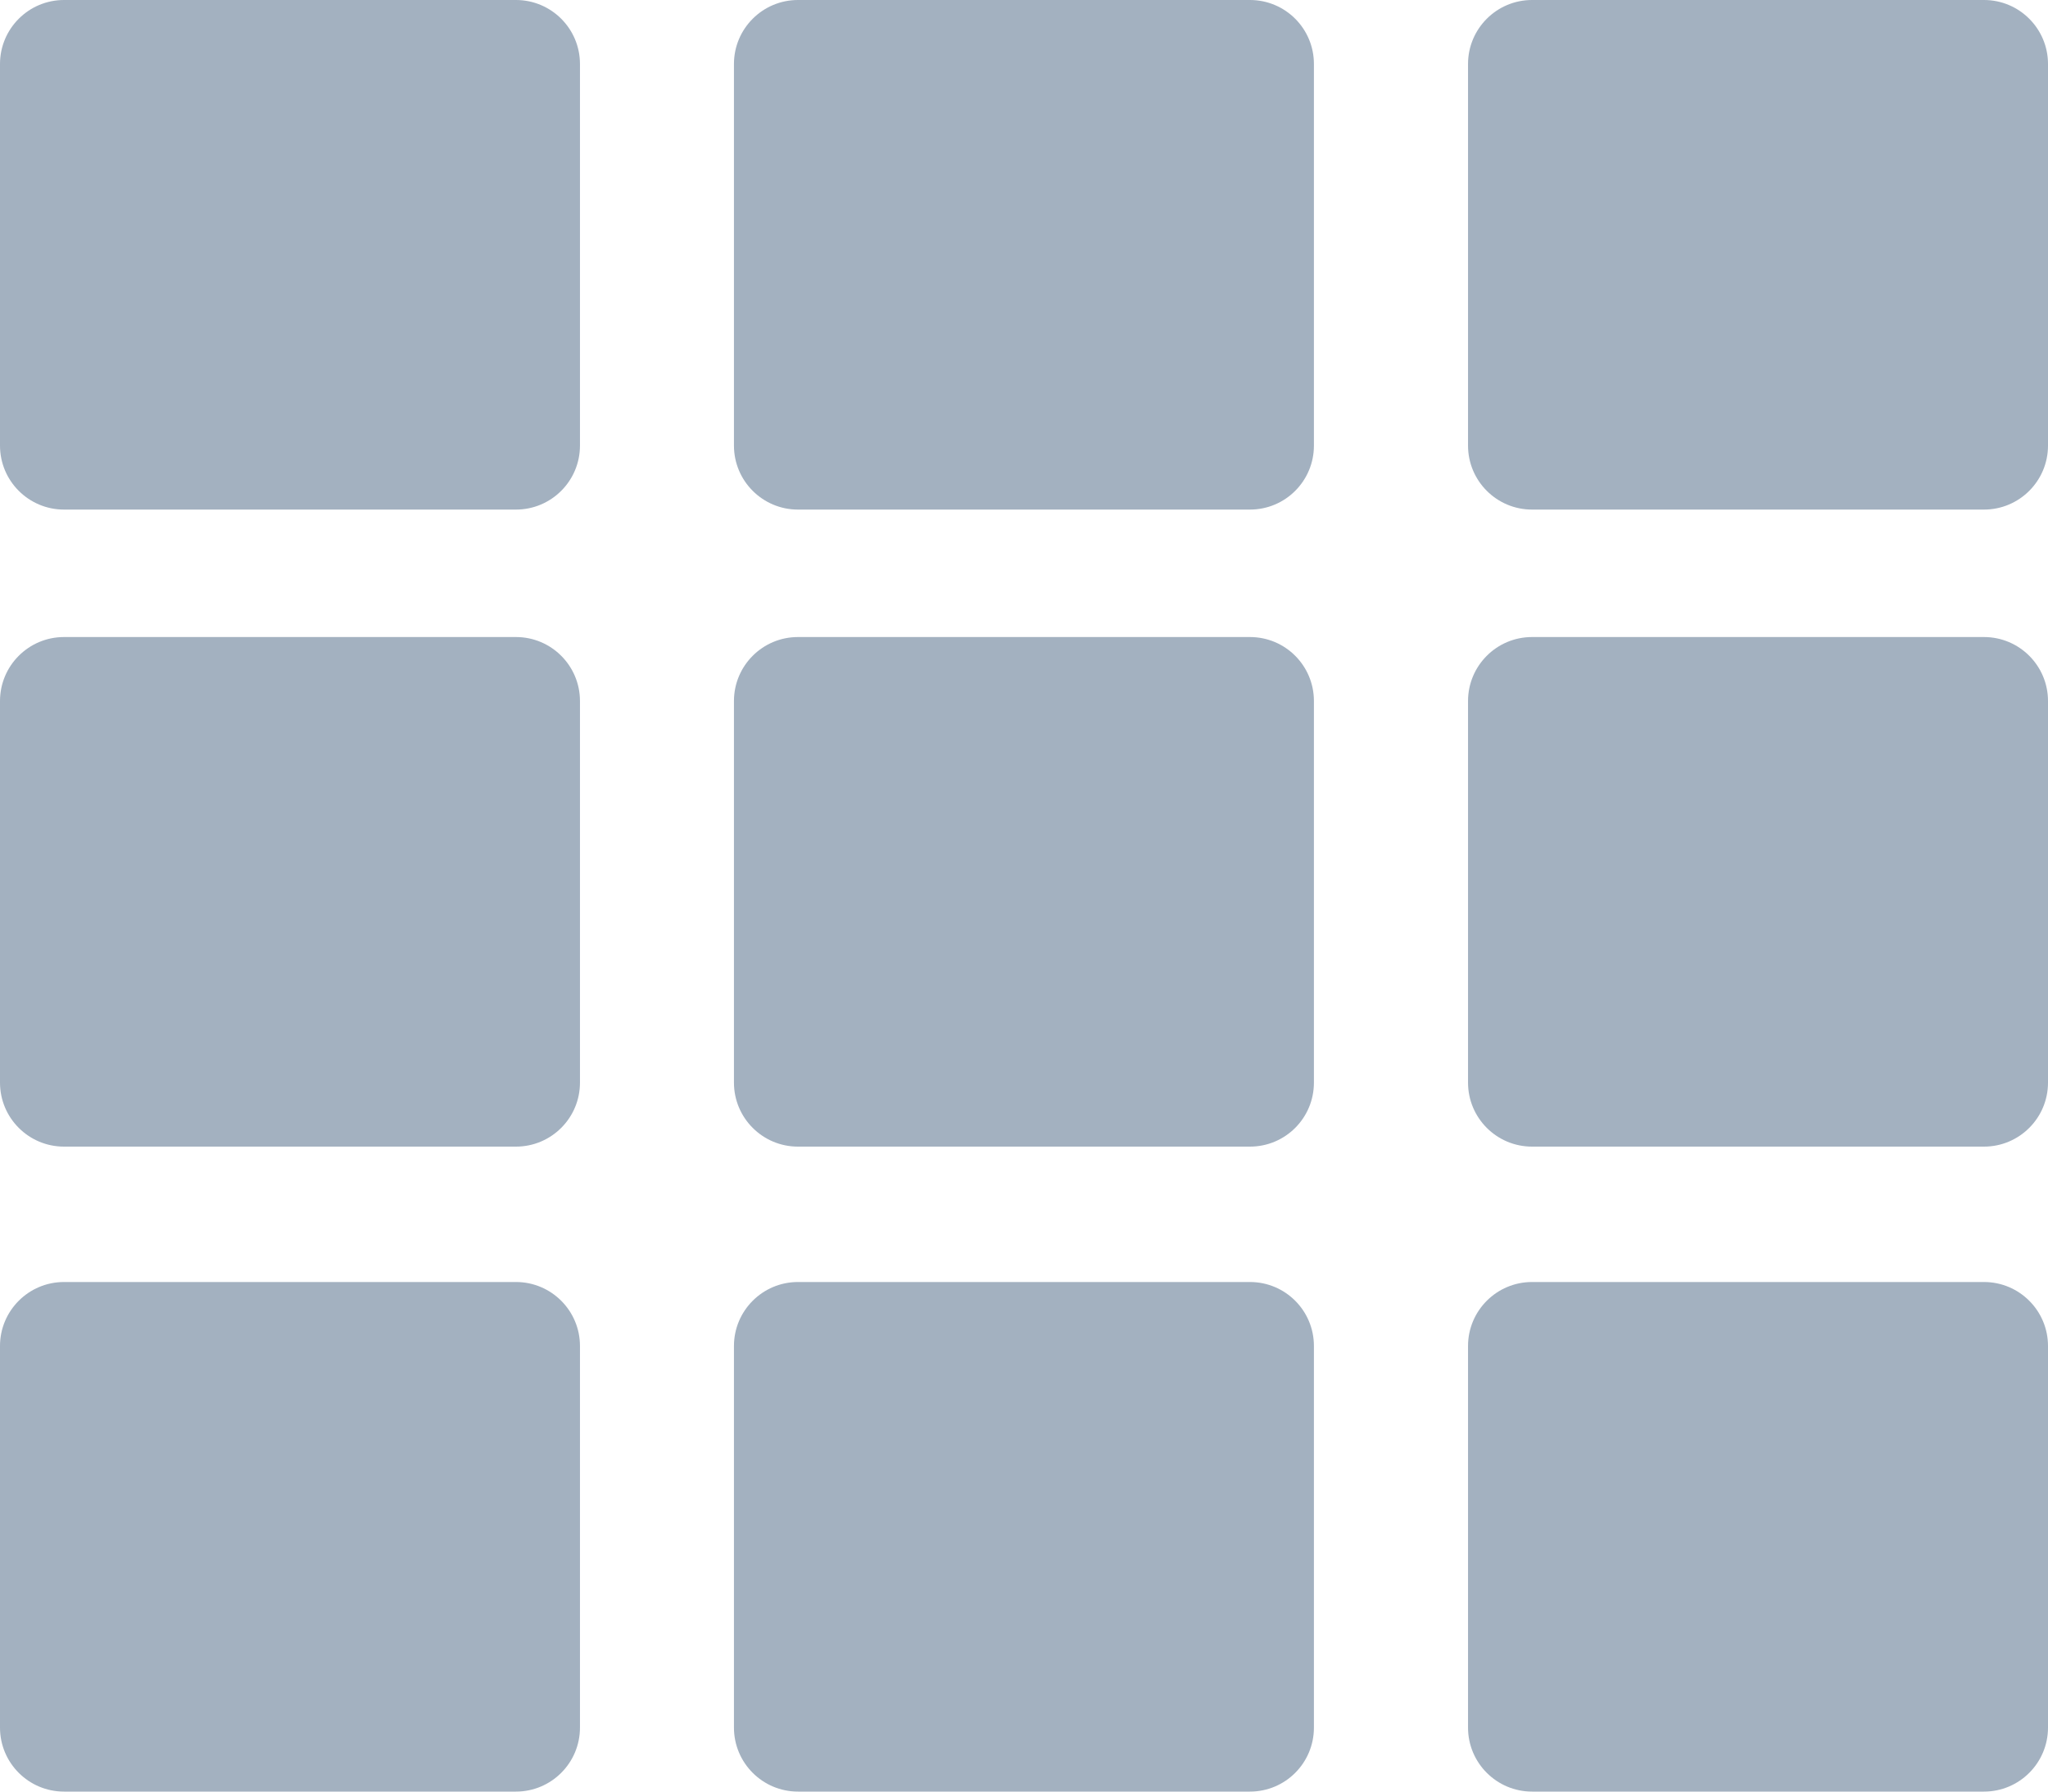 <svg width="16" height="14" viewBox="0 0 16 14" fill="none" xmlns="http://www.w3.org/2000/svg">
<path d="M4.531 0.5C4.531 0.224 4.307 0 4.031 0H0.5C0.224 0 0 0.224 0 0.5V3.482C0 3.758 0.224 3.982 0.5 3.982H4.031C4.307 3.982 4.531 3.758 4.531 3.482V0.5Z" fill="#A3B1C0"/>
<path d="M10.265 0.5C10.265 0.224 10.042 0 9.765 0H6.234C5.958 0 5.734 0.224 5.734 0.5V3.482C5.734 3.758 5.958 3.982 6.234 3.982H9.765C10.042 3.982 10.265 3.758 10.265 3.482V0.5Z" fill="#A3B1C0"/>
<path d="M4.531 5.478C4.531 5.202 4.307 4.978 4.031 4.978H0.5C0.224 4.978 0 5.202 0 5.478V8.46C0 8.736 0.224 8.96 0.5 8.96H4.031C4.307 8.96 4.531 8.736 4.531 8.46V5.478Z" fill="#A3B1C0"/>
<path d="M10.265 5.478C10.265 5.202 10.042 4.978 9.765 4.978H6.234C5.958 4.978 5.734 5.202 5.734 5.478V8.46C5.734 8.736 5.958 8.96 6.234 8.96H9.765C10.042 8.96 10.265 8.736 10.265 8.46V5.478Z" fill="#A3B1C0"/>
<path d="M16 0.5C16 0.224 15.776 0 15.5 0H11.969C11.693 0 11.469 0.224 11.469 0.5V3.482C11.469 3.758 11.693 3.982 11.969 3.982H15.5C15.776 3.982 16 3.758 16 3.482V0.5Z" fill="#A3B1C0"/>
<path d="M16 5.478C16 5.202 15.776 4.978 15.5 4.978H11.969C11.693 4.978 11.469 5.202 11.469 5.478V8.46C11.469 8.736 11.693 8.96 11.969 8.96H15.5C15.776 8.96 16 8.736 16 8.46V5.478Z" fill="#A3B1C0"/>
<path d="M4.531 10.518C4.531 10.242 4.307 10.018 4.031 10.018H0.5C0.224 10.018 -1.73179e-05 10.242 -1.73179e-05 10.518V13.5C-1.73179e-05 13.776 0.224 14 0.5 14H4.031C4.307 14 4.531 13.776 4.531 13.5V10.518Z" fill="#A3B1C0"/>
<path d="M10.265 10.518C10.265 10.242 10.042 10.018 9.765 10.018H6.234C5.958 10.018 5.734 10.242 5.734 10.518V13.5C5.734 13.776 5.958 14 6.234 14H9.765C10.042 14 10.265 13.776 10.265 13.5V10.518Z" fill="#A3B1C0"/>
<path d="M16 10.518C16 10.242 15.776 10.018 15.5 10.018H11.969C11.693 10.018 11.469 10.242 11.469 10.518V13.5C11.469 13.776 11.693 14 11.969 14H15.5C15.776 14 16 13.776 16 13.5V10.518Z" fill="#A3B1C0"/>
</svg>
